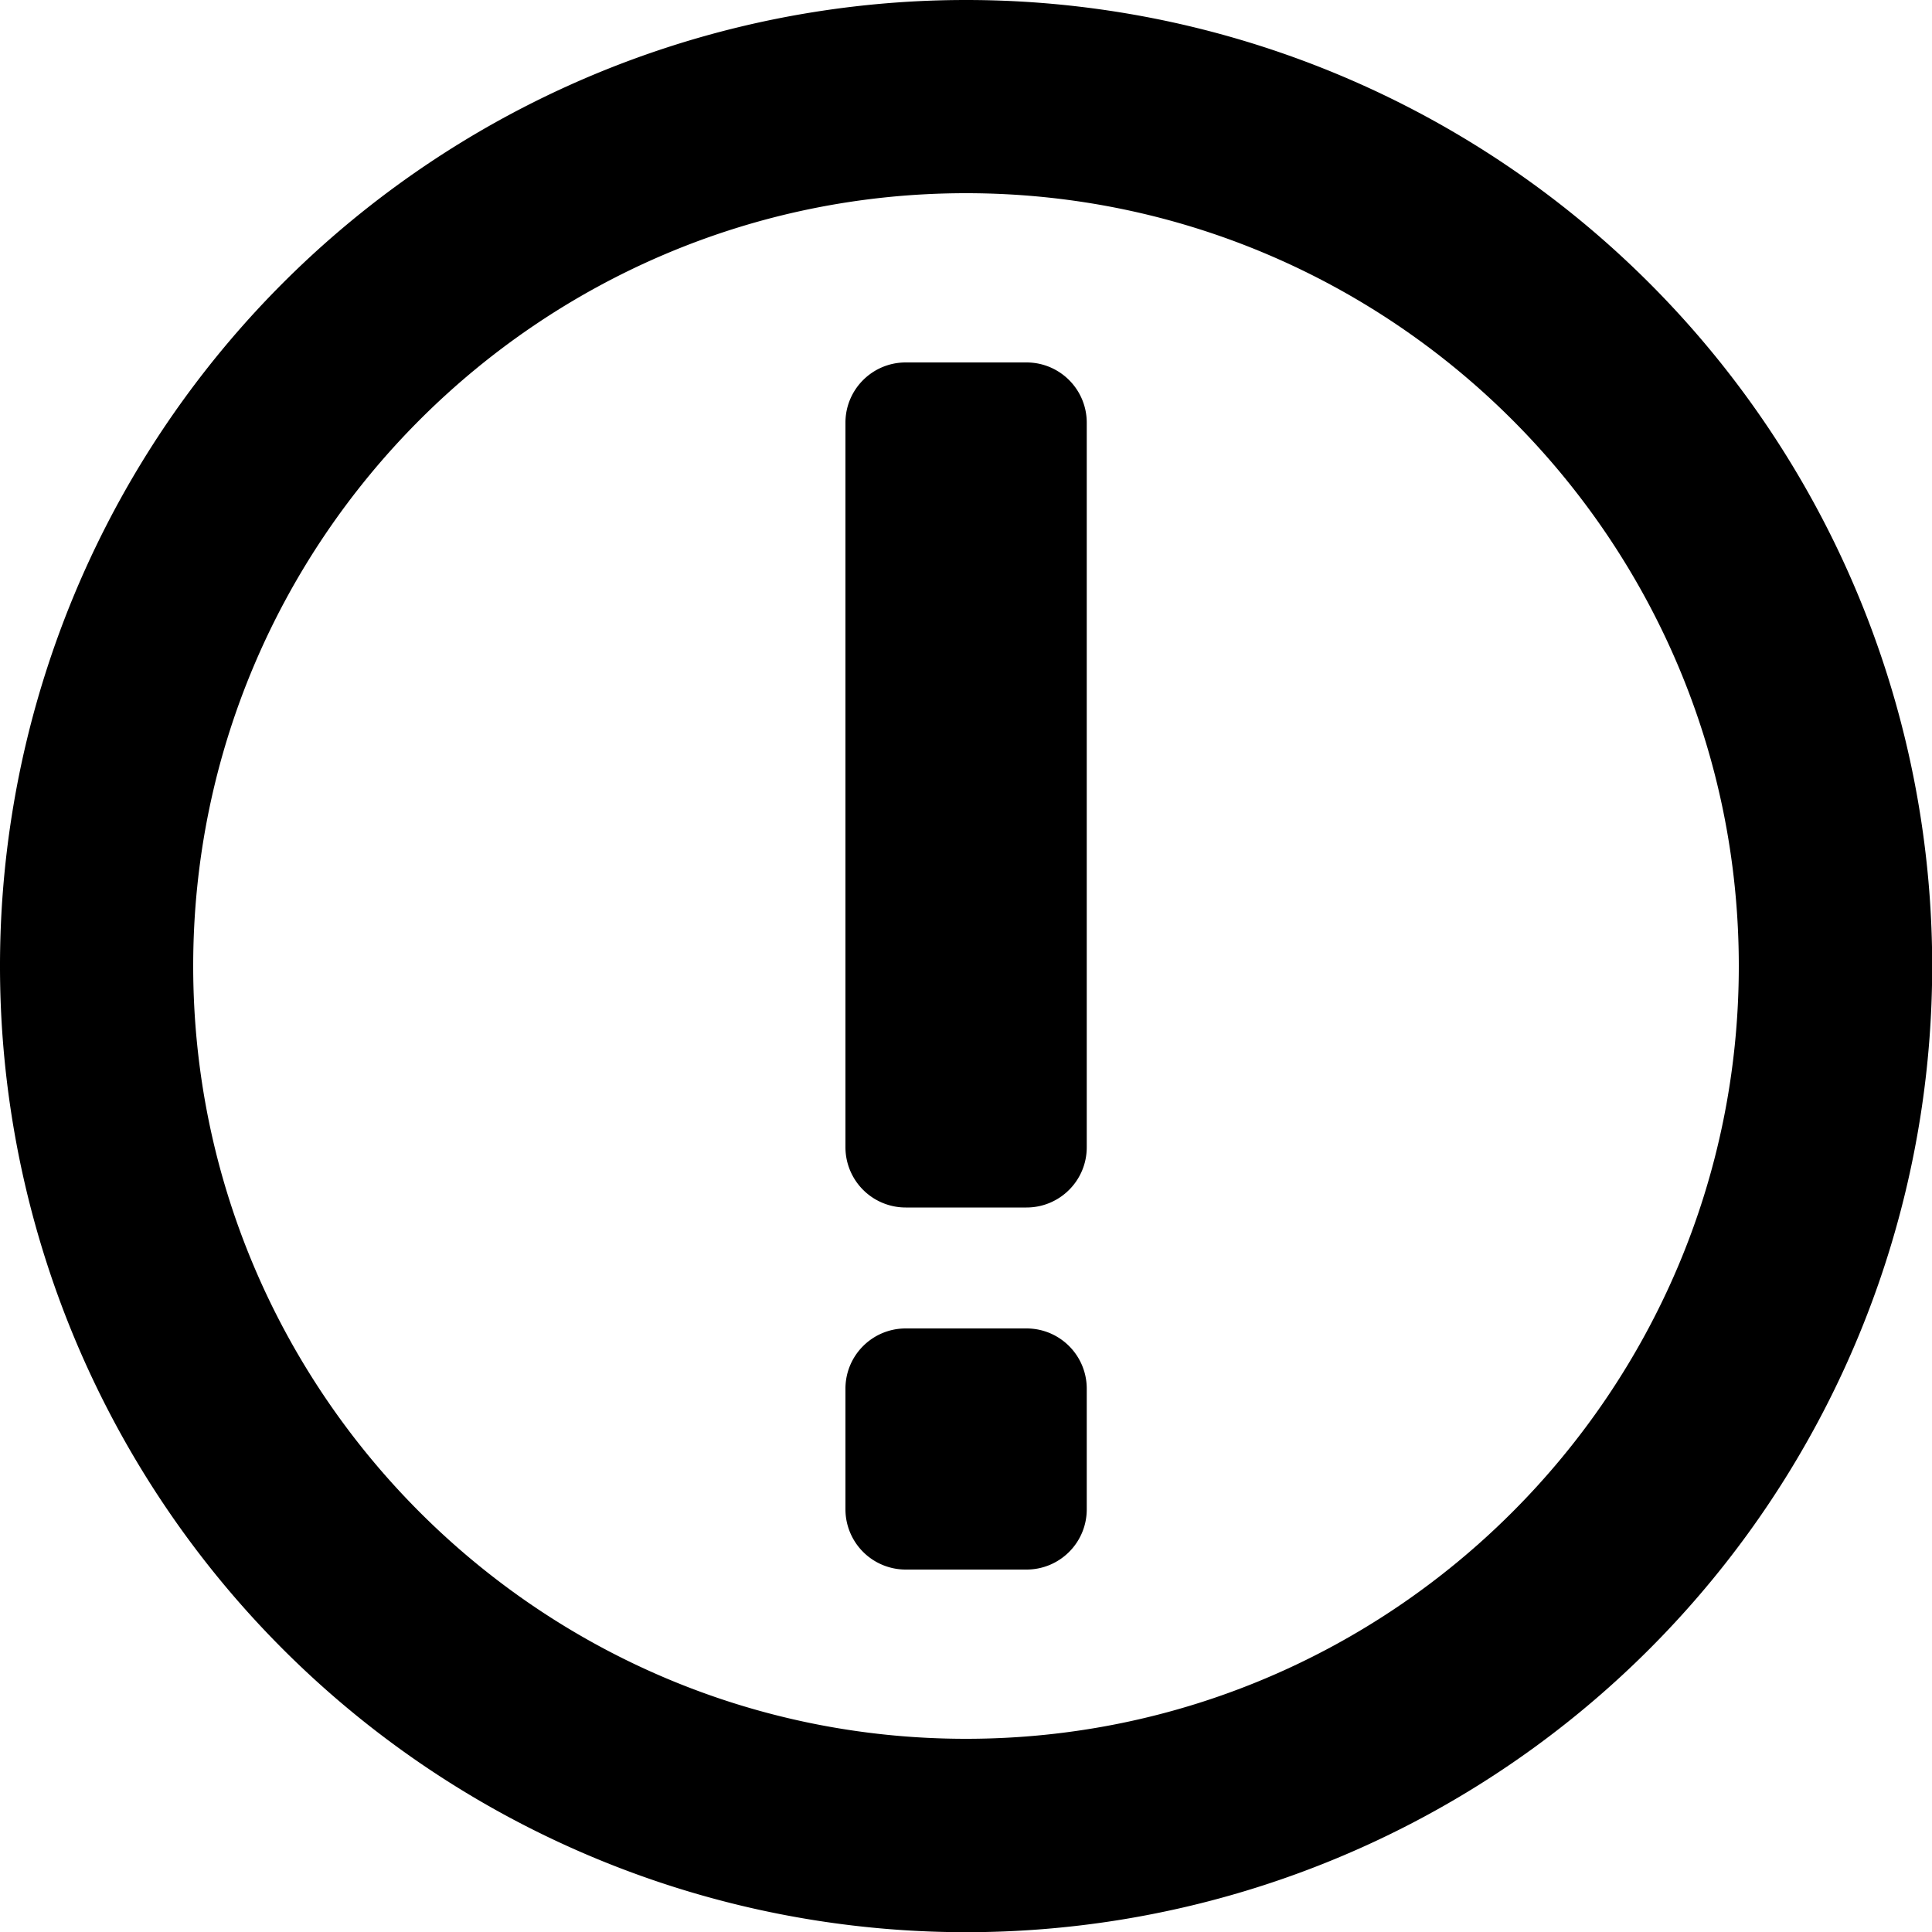<svg xmlns="http://www.w3.org/2000/svg" viewBox="0 0 10 10"><path d="M5 1c2.206 0 4 1.794 4 4S7.206 9 5 9 1 7.206 1 5s1.794-4 4-4m0-1a5 5 0 1 0 .001 10.001A5 5 0 0 0 5 0z"/><path d="M5.625 7.812c0 .173-.14.312-.312.312h-.625a.312.312 0 0 1-.312-.312v-.624c0-.173.14-.312.312-.312h.625c.173 0 .312.14.312.312v.624zM5.625 5.938c0 .173-.14.312-.312.312h-.625a.312.312 0 0 1-.312-.312v-3.75c0-.173.14-.312.312-.312h.625c.173 0 .312.14.312.312v3.75z" fill-rule="evenodd" clip-rule="evenodd"/></svg>